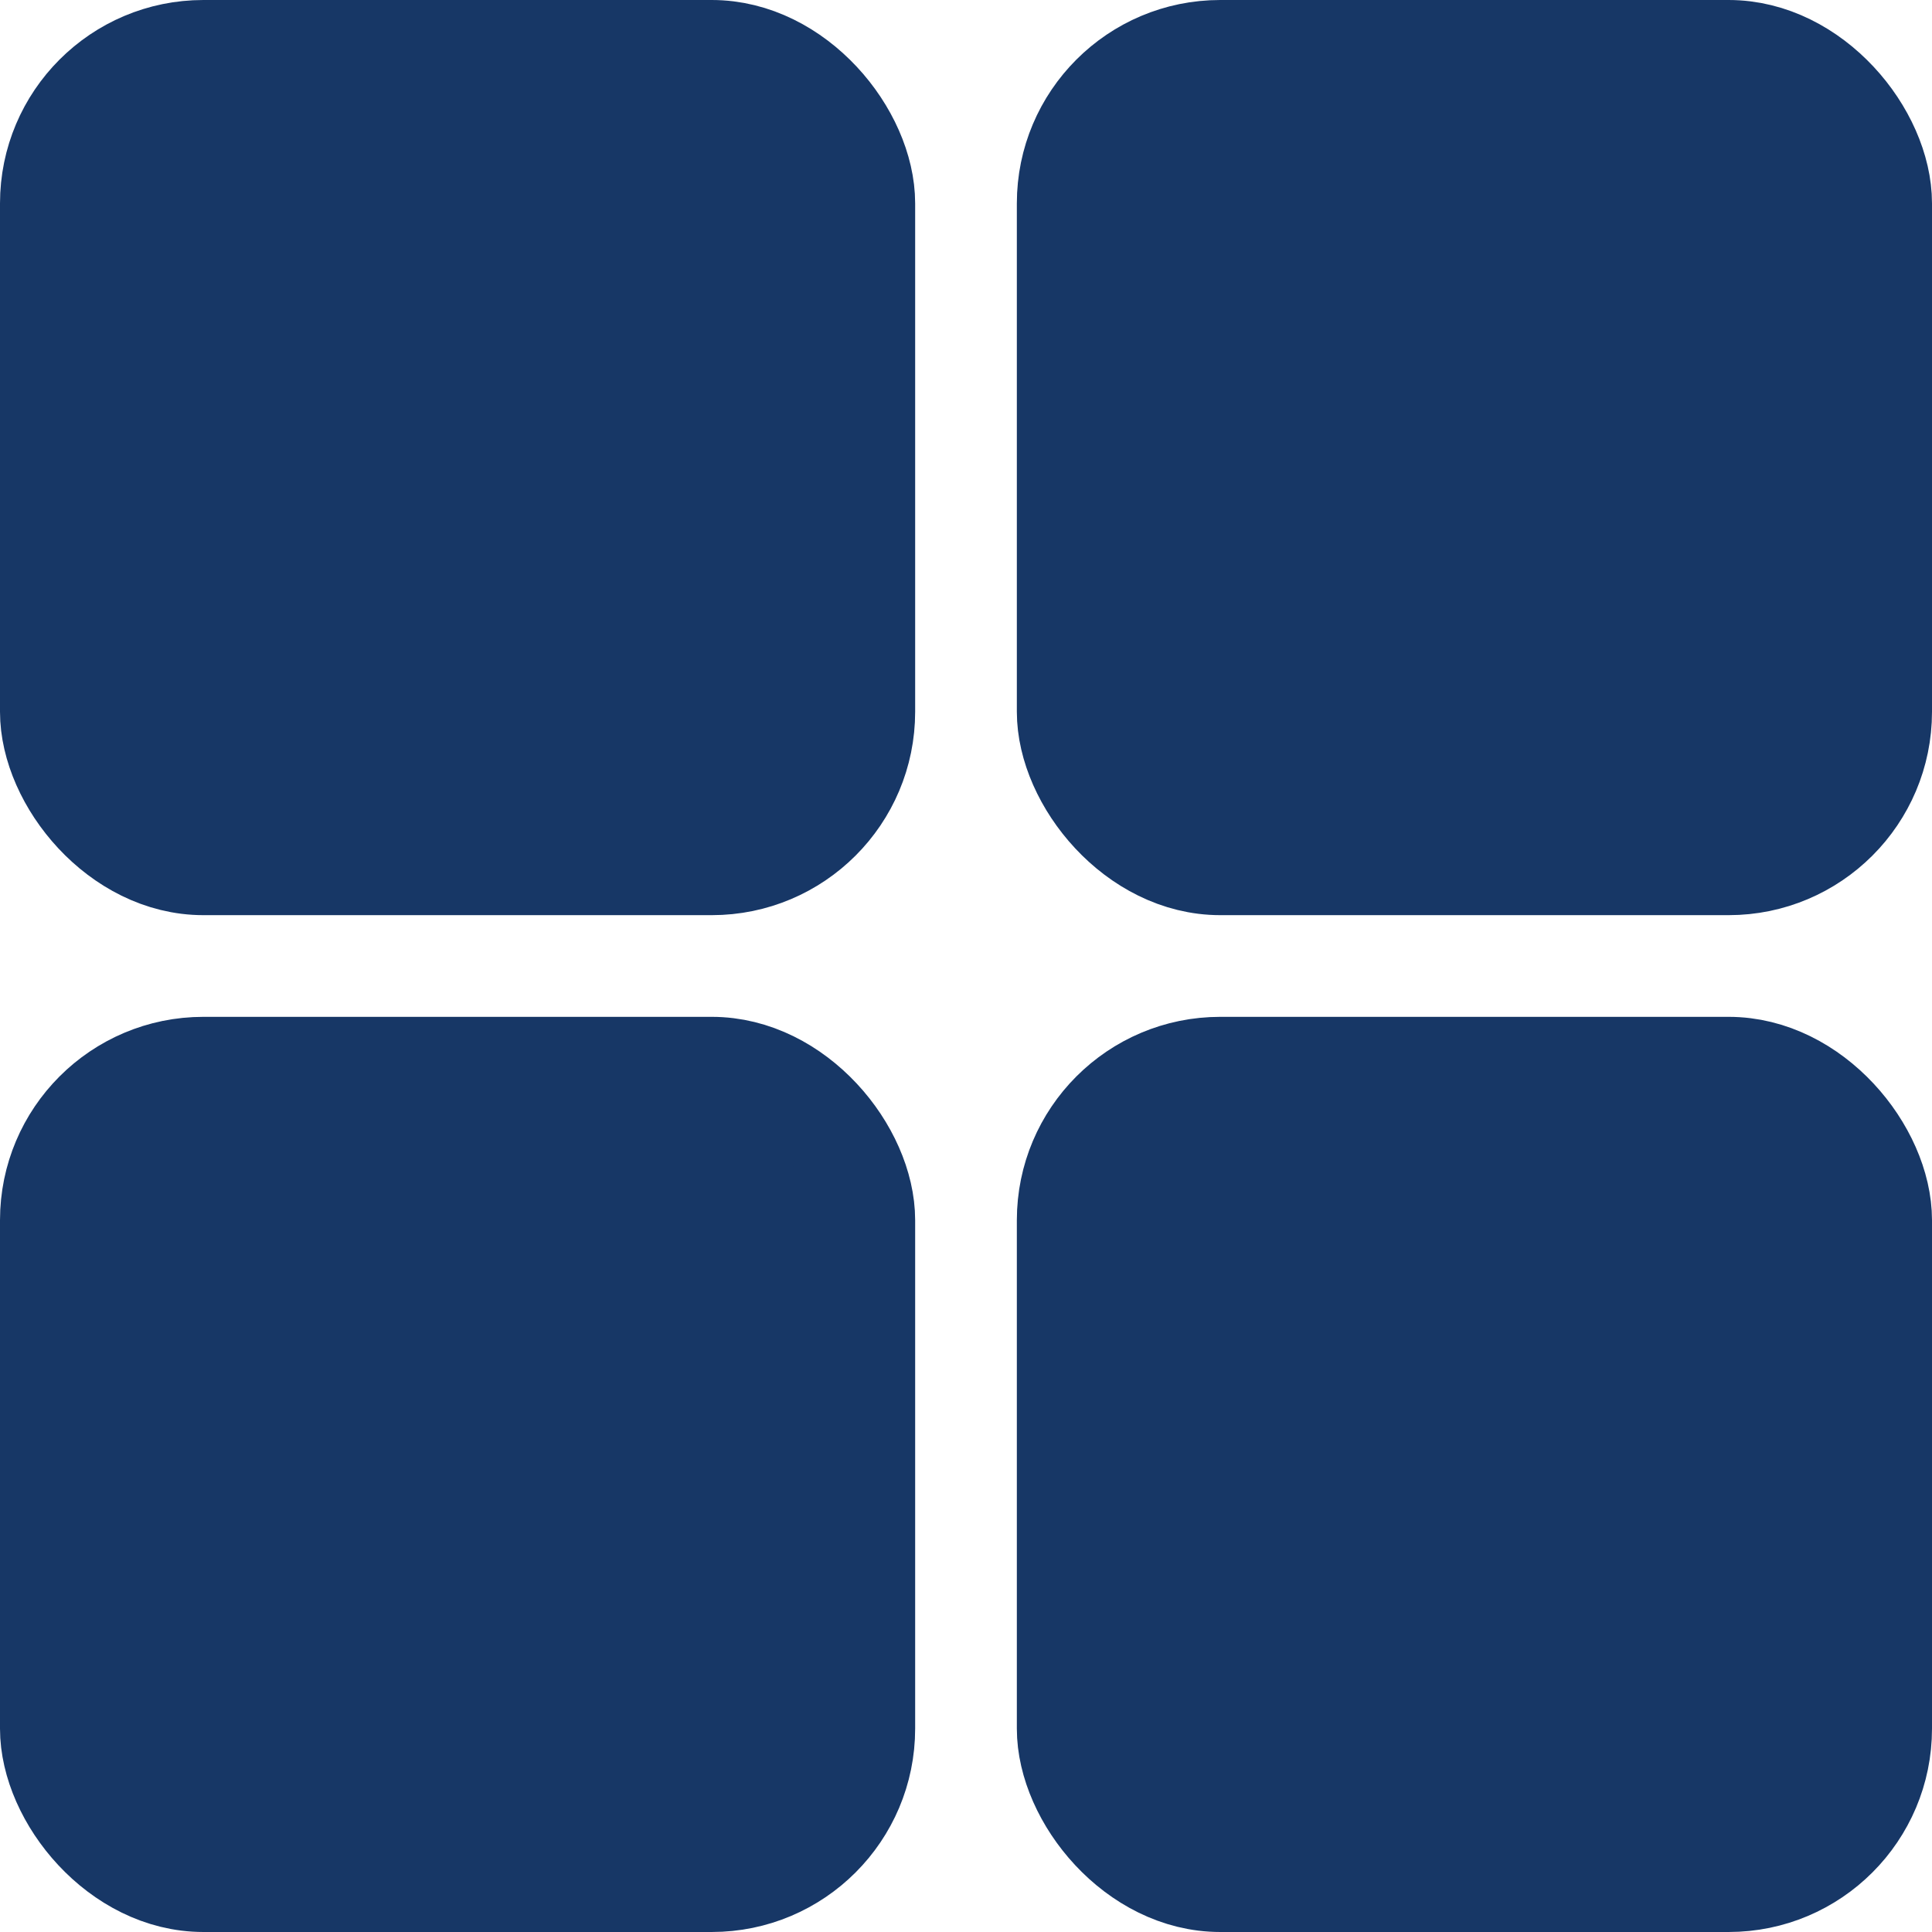 <?xml version="1.0" encoding="UTF-8"?>
<svg width="38px" height="38px" viewBox="0 0 38 38" version="1.1" xmlns="http://www.w3.org/2000/svg" xmlns:xlink="http://www.w3.org/1999/xlink">
    <!-- Generator: Sketch 51.3 (57544) - http://www.bohemiancoding.com/sketch -->
    <title>Group 3</title>
    <desc>Created with Sketch.</desc>
    <defs></defs>
    <g id="Page-1" stroke="none" stroke-width="1" fill="none" fill-rule="evenodd">
        <g id="Group-3" fill="#173766" stroke="#173766" stroke-width="2">
            <rect id="Rectangle" x="1" y="1" width="16" height="16" rx="3"></rect>
            <rect id="Rectangle" x="21" y="1" width="16" height="16" rx="3"></rect>
            <rect id="Rectangle" x="1" y="21" width="16" height="16" rx="3"></rect>
            <rect id="Rectangle" x="21" y="21" width="16" height="16" rx="3"></rect>
        </g>
    </g>
</svg>